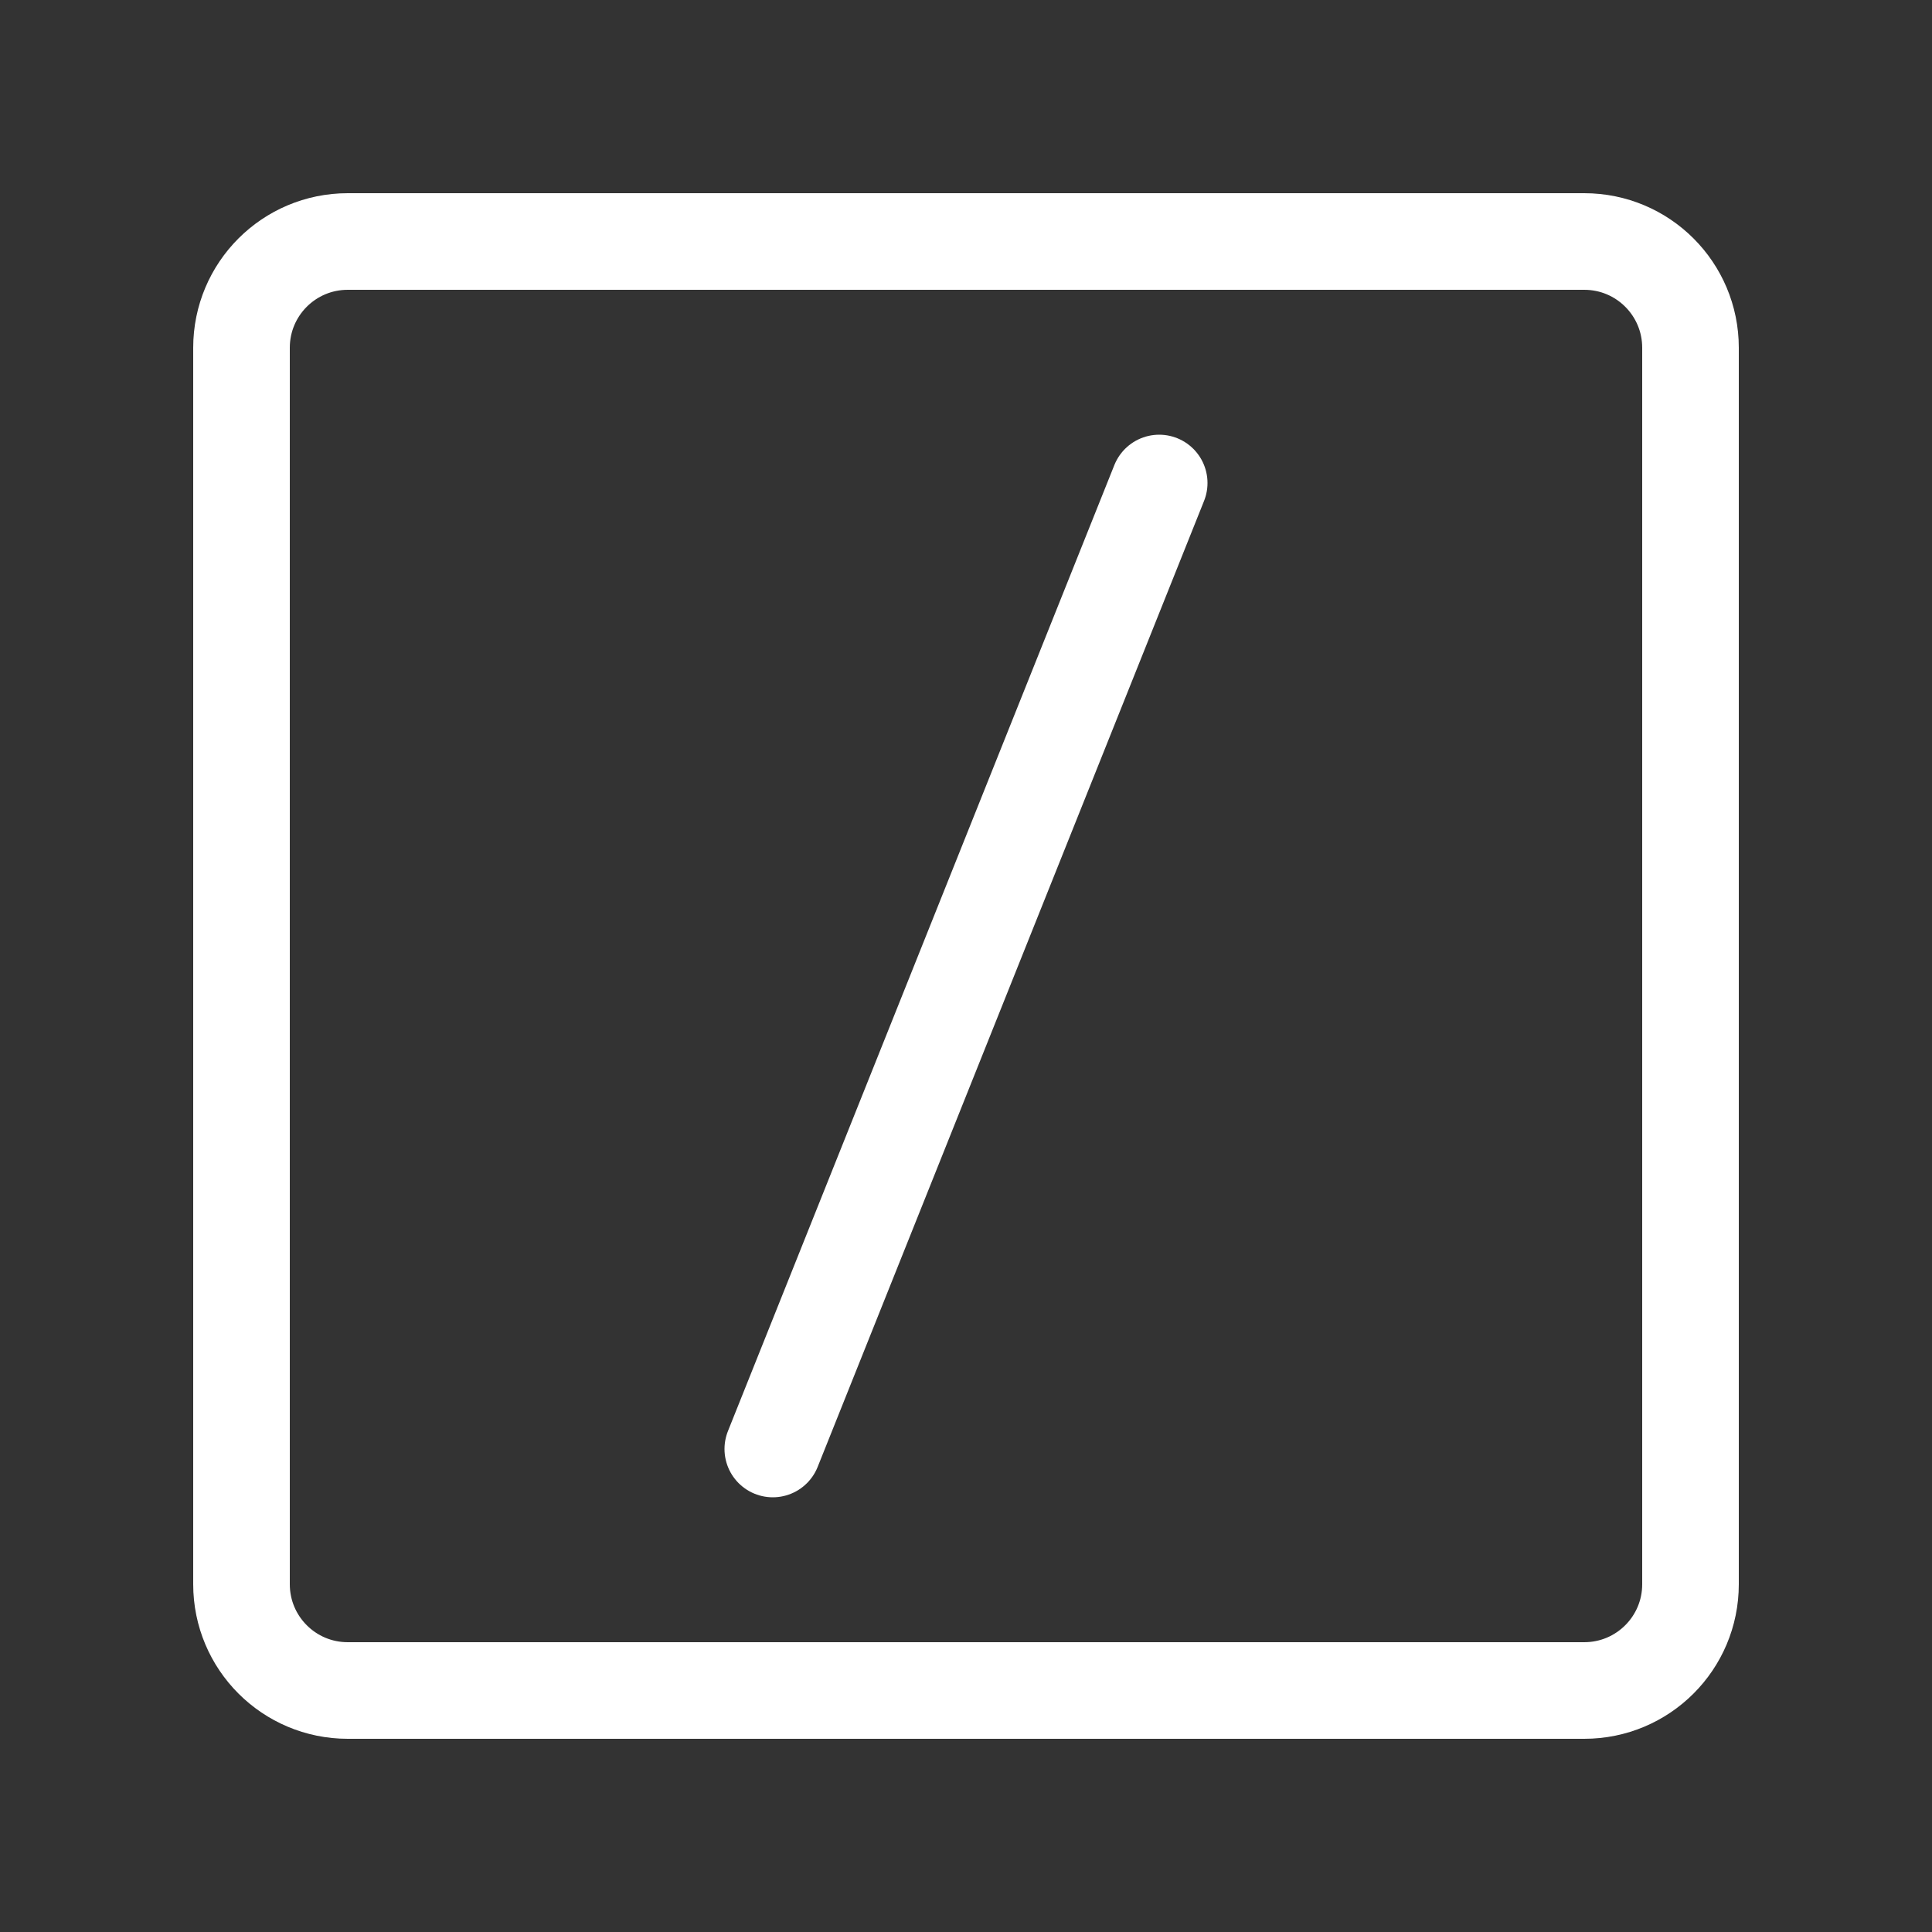<svg width="20" height="20" viewBox="0 0 20 20" fill="none" xmlns="http://www.w3.org/2000/svg">
<rect x="0" y="0" width="20" height="20" fill="#333333" stroke="none"/>
<g id="key slash">
<path id="Vector 1" d="M8 15L12 5" stroke="white" stroke-linecap="round"/>
<path id="Vector 2" d="M3.6 2.5H16.4C17.008 2.5 17.5 2.992 17.5 3.6V16.4C17.5 17.008 17.008 17.5 16.4 17.5H3.6C2.992 17.5 2.5 17.008 2.5 16.4V3.6C2.5 2.992 2.992 2.5 3.6 2.5Z" stroke="white" stroke-linecap="round"/>
</g>
</svg>
